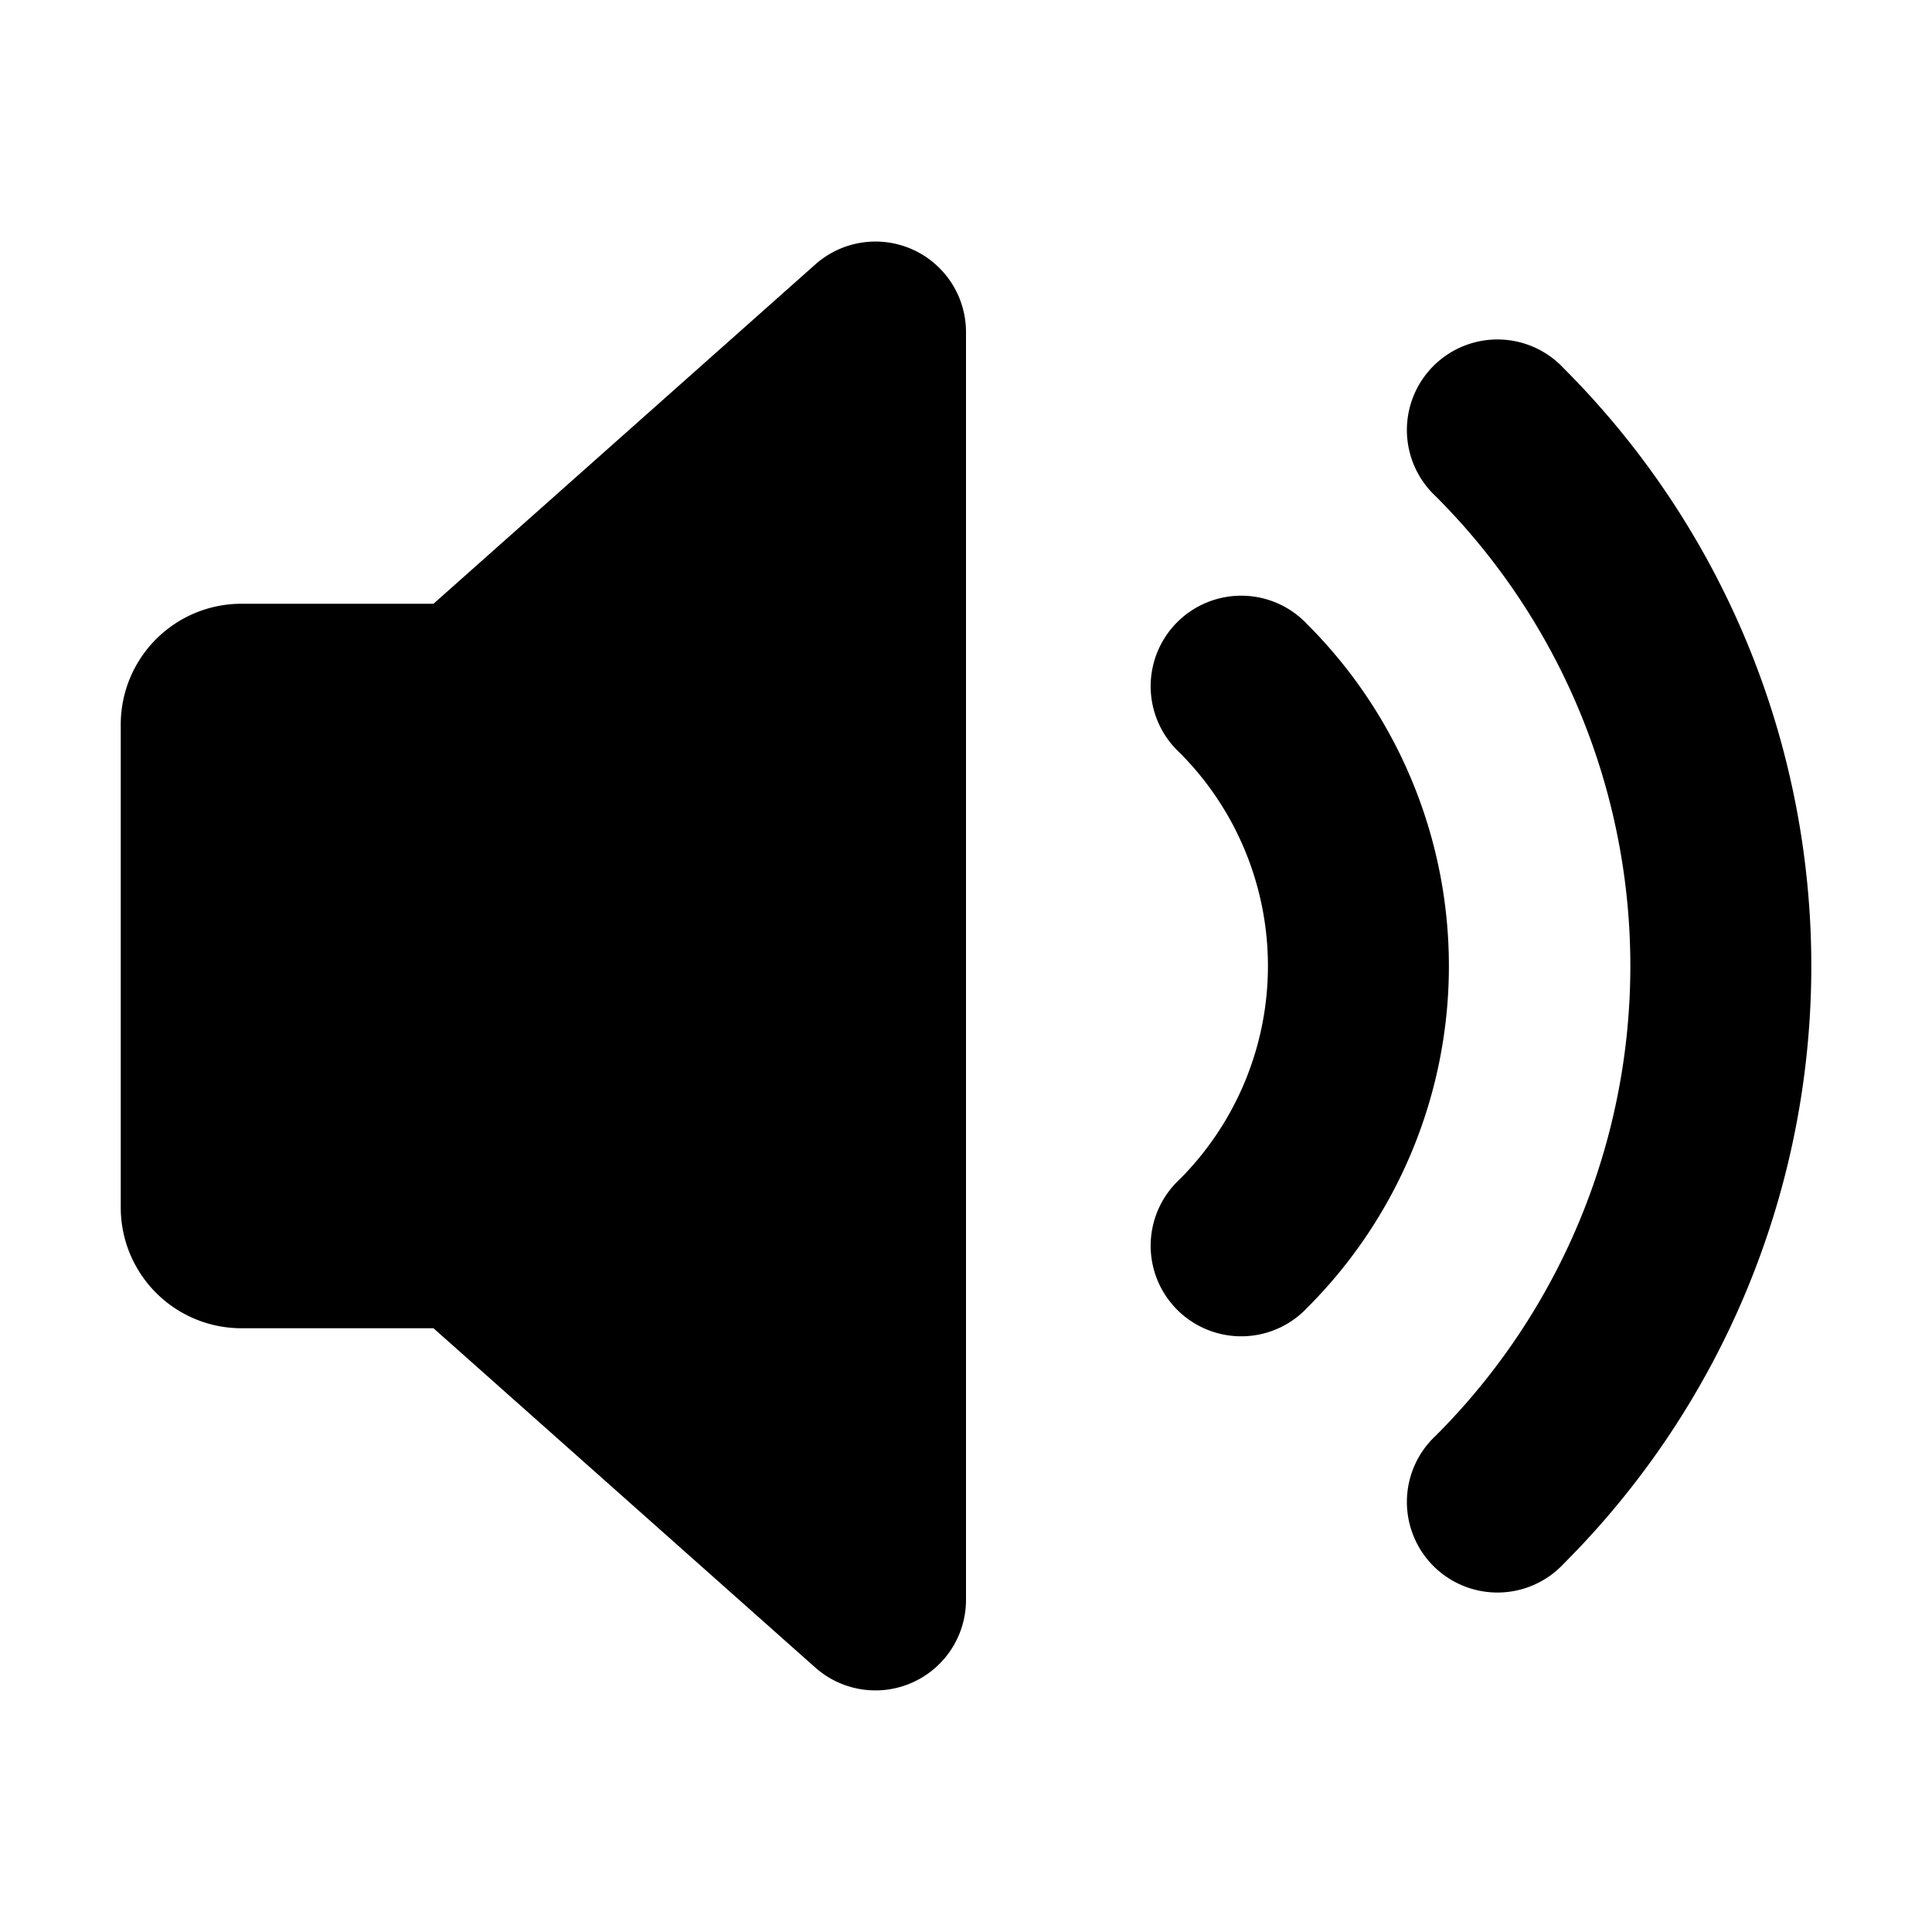 <svg xmlns="http://www.w3.org/2000/svg" viewBox="0 0 16 16" fill="currentColor" aria-hidden="true" data-slot="icon">
  <path d="M7.557 2.066A.75.75 0 0 1 8 2.75v10.5a.75.75 0 0 1-1.248.56L3.59 11H2a1 1 0 0 1-1-1V6a1 1 0 0 1 1-1h1.59l3.162-2.81a.75.75 0 0 1 .805-.124ZM12.95 3.05a.75.75 0 1 0-1.06 1.06 5.5 5.5 0 0 1 0 7.78.75.75 0 1 0 1.06 1.06 7 7 0 0 0 0-9.9Z"/>
  <path d="M10.828 5.172a.75.75 0 1 0-1.06 1.06 2.5 2.5 0 0 1 0 3.536.75.75 0 1 0 1.06 1.06 4 4 0 0 0 0-5.656Z"/>
</svg>
